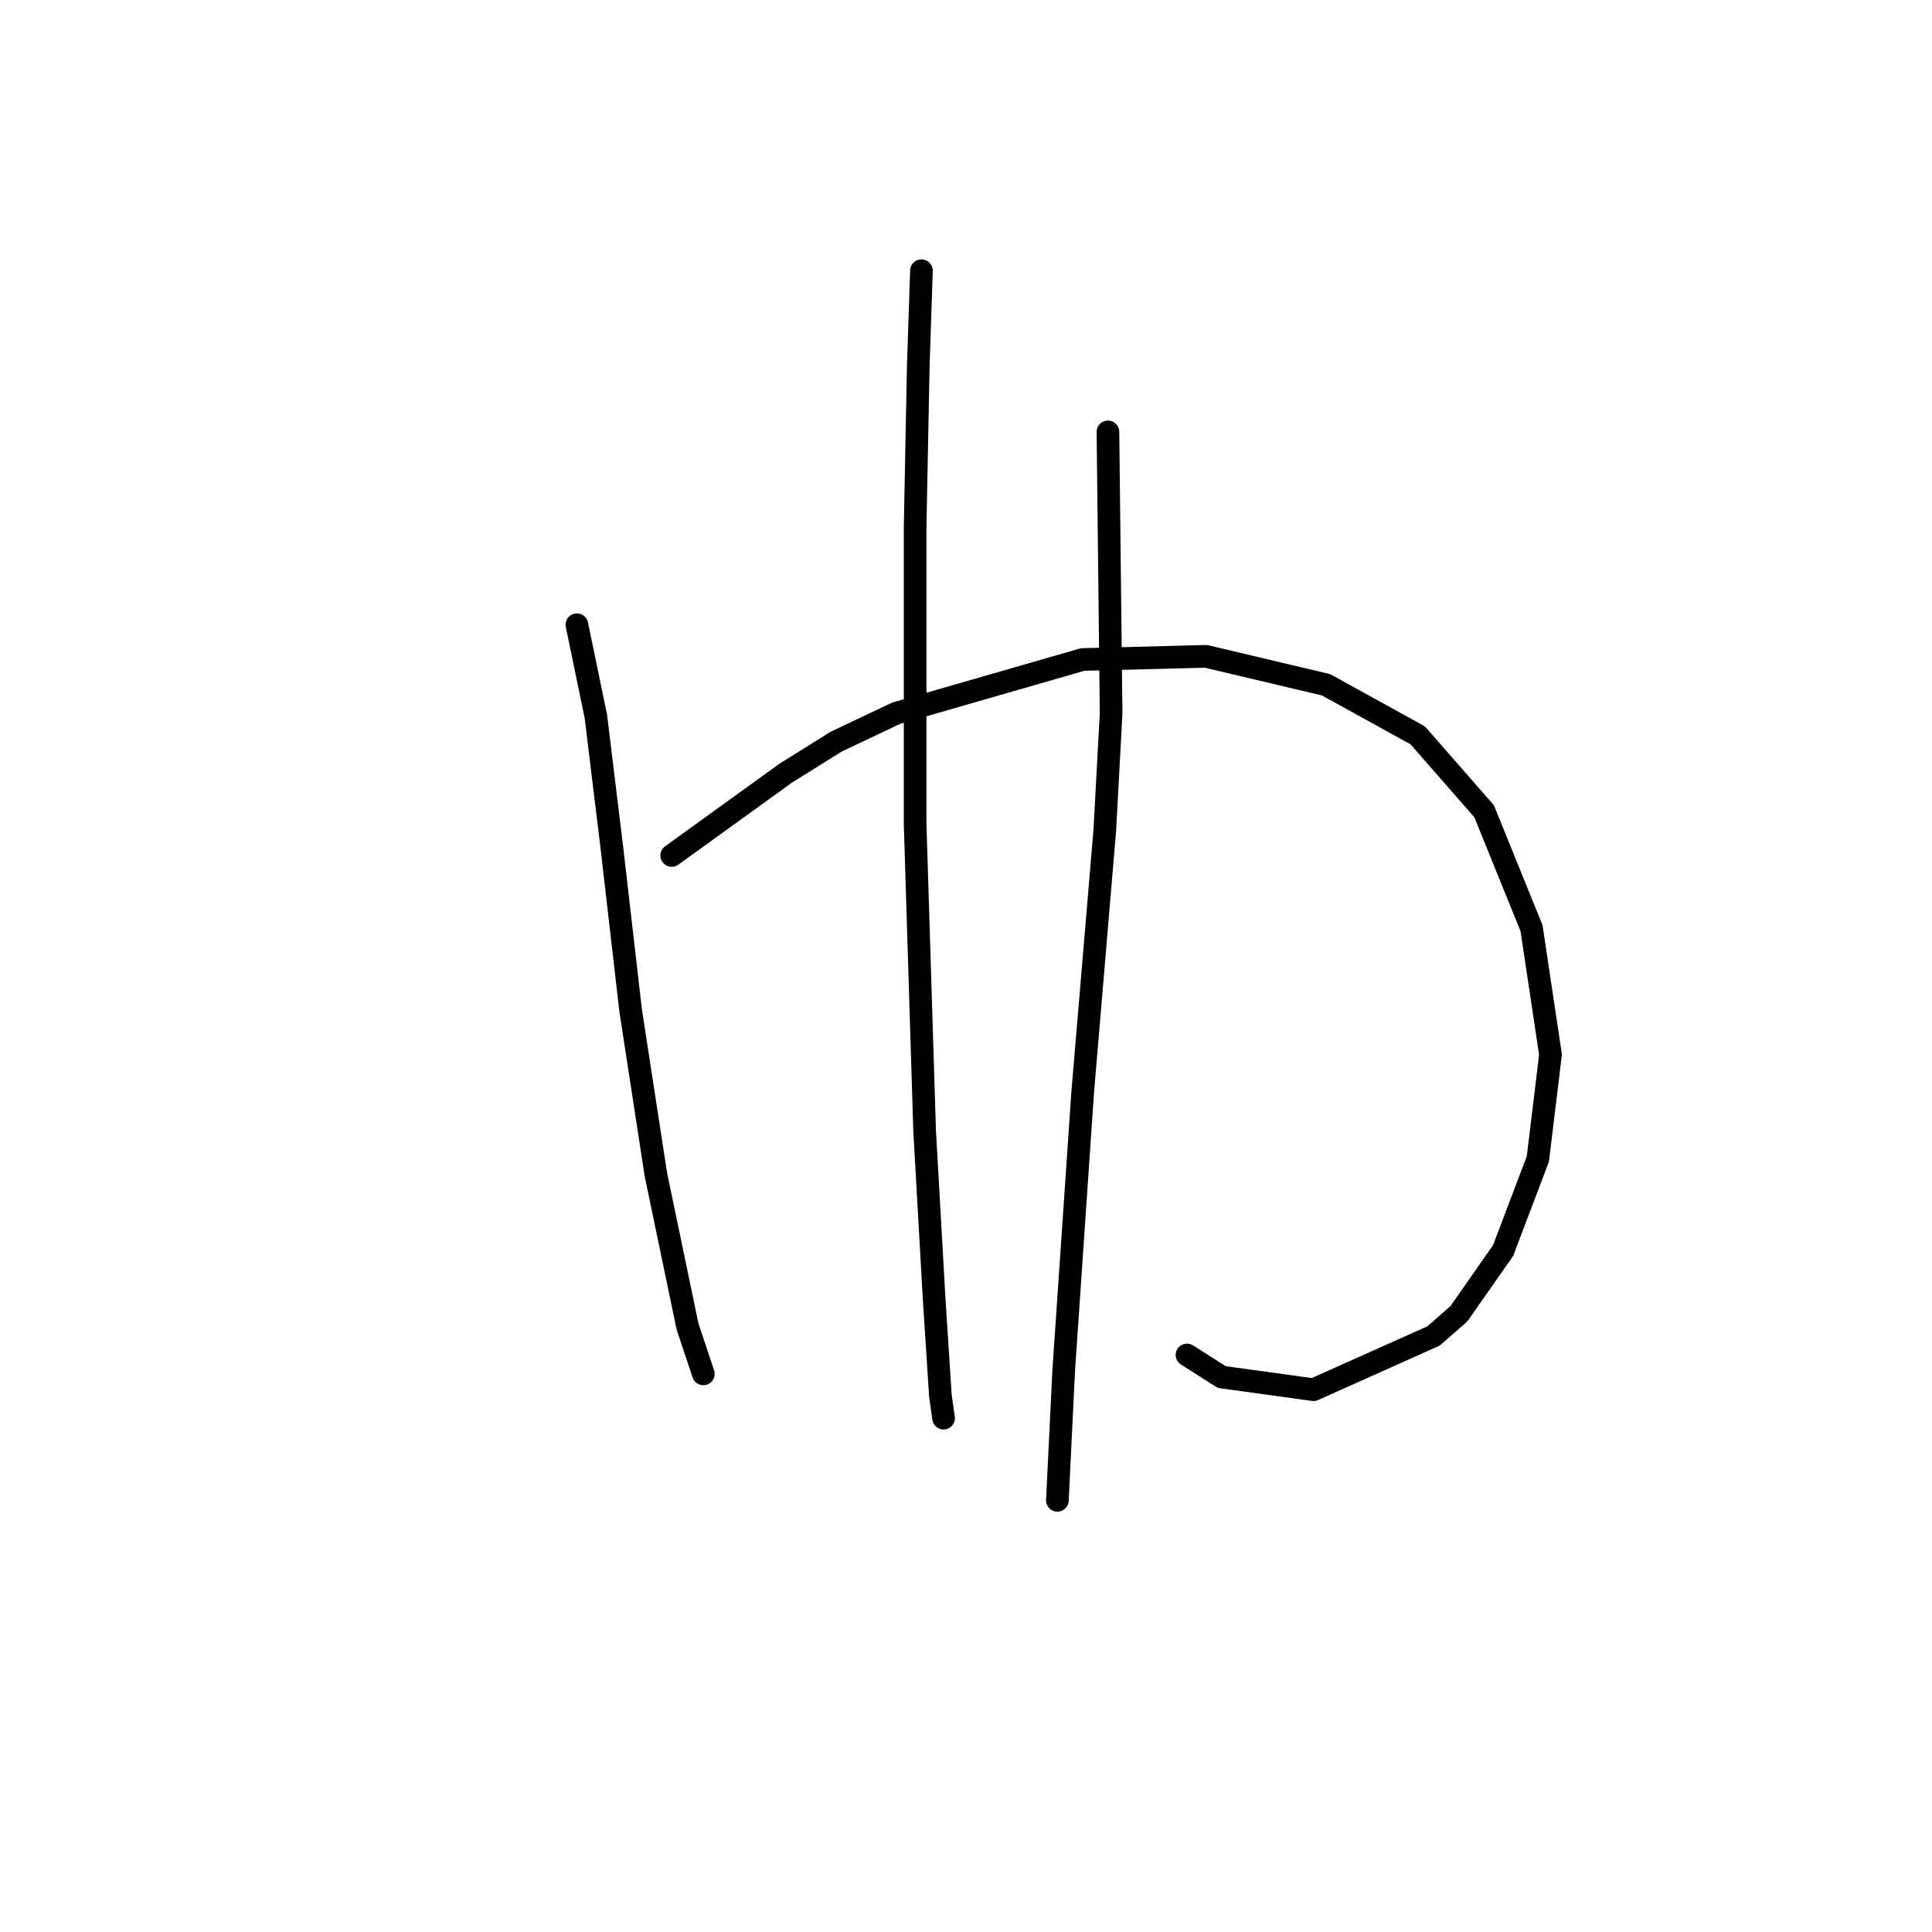 <?xml version="1.0" standalone="no"?>
    <svg width="256" height="256" xmlns="http://www.w3.org/2000/svg" version="1.1">
    <polyline stroke="black" stroke-width="3" stroke-linecap="round" fill="transparent" stroke-linejoin="round" points="76.442 82.78 78.955 94.926 81.049 112.099 83.562 133.88 86.913 155.66 91.102 175.766 92.358 179.535 93.196 182.048 93.196 182.048 " />
        <polyline stroke="black" stroke-width="3" stroke-linecap="round" fill="transparent" stroke-linejoin="round" points="89.007 113.356 104.086 102.466 110.788 98.277 118.746 94.507 143.459 87.387 159.794 86.968 175.71 90.738 187.857 97.439 196.653 107.492 202.936 122.99 205.449 139.744 203.774 153.566 199.166 165.713 193.302 174.09 189.952 177.022 174.035 184.143 161.888 182.467 157.281 179.535 157.281 179.535 " />
        <polyline stroke="black" stroke-width="3" stroke-linecap="round" fill="transparent" stroke-linejoin="round" points="122.097 35.868 121.678 48.433 121.259 69.795 121.259 95.764 121.259 109.167 122.516 149.796 123.772 171.996 124.61 184.98 125.029 187.912 125.029 187.912 " />
        <polyline stroke="black" stroke-width="3" stroke-linecap="round" fill="transparent" stroke-linejoin="round" points="146.809 57.229 147.228 94.507 146.391 110.005 143.459 144.77 140.945 181.63 140.108 198.803 140.108 198.803 " />
        </svg>